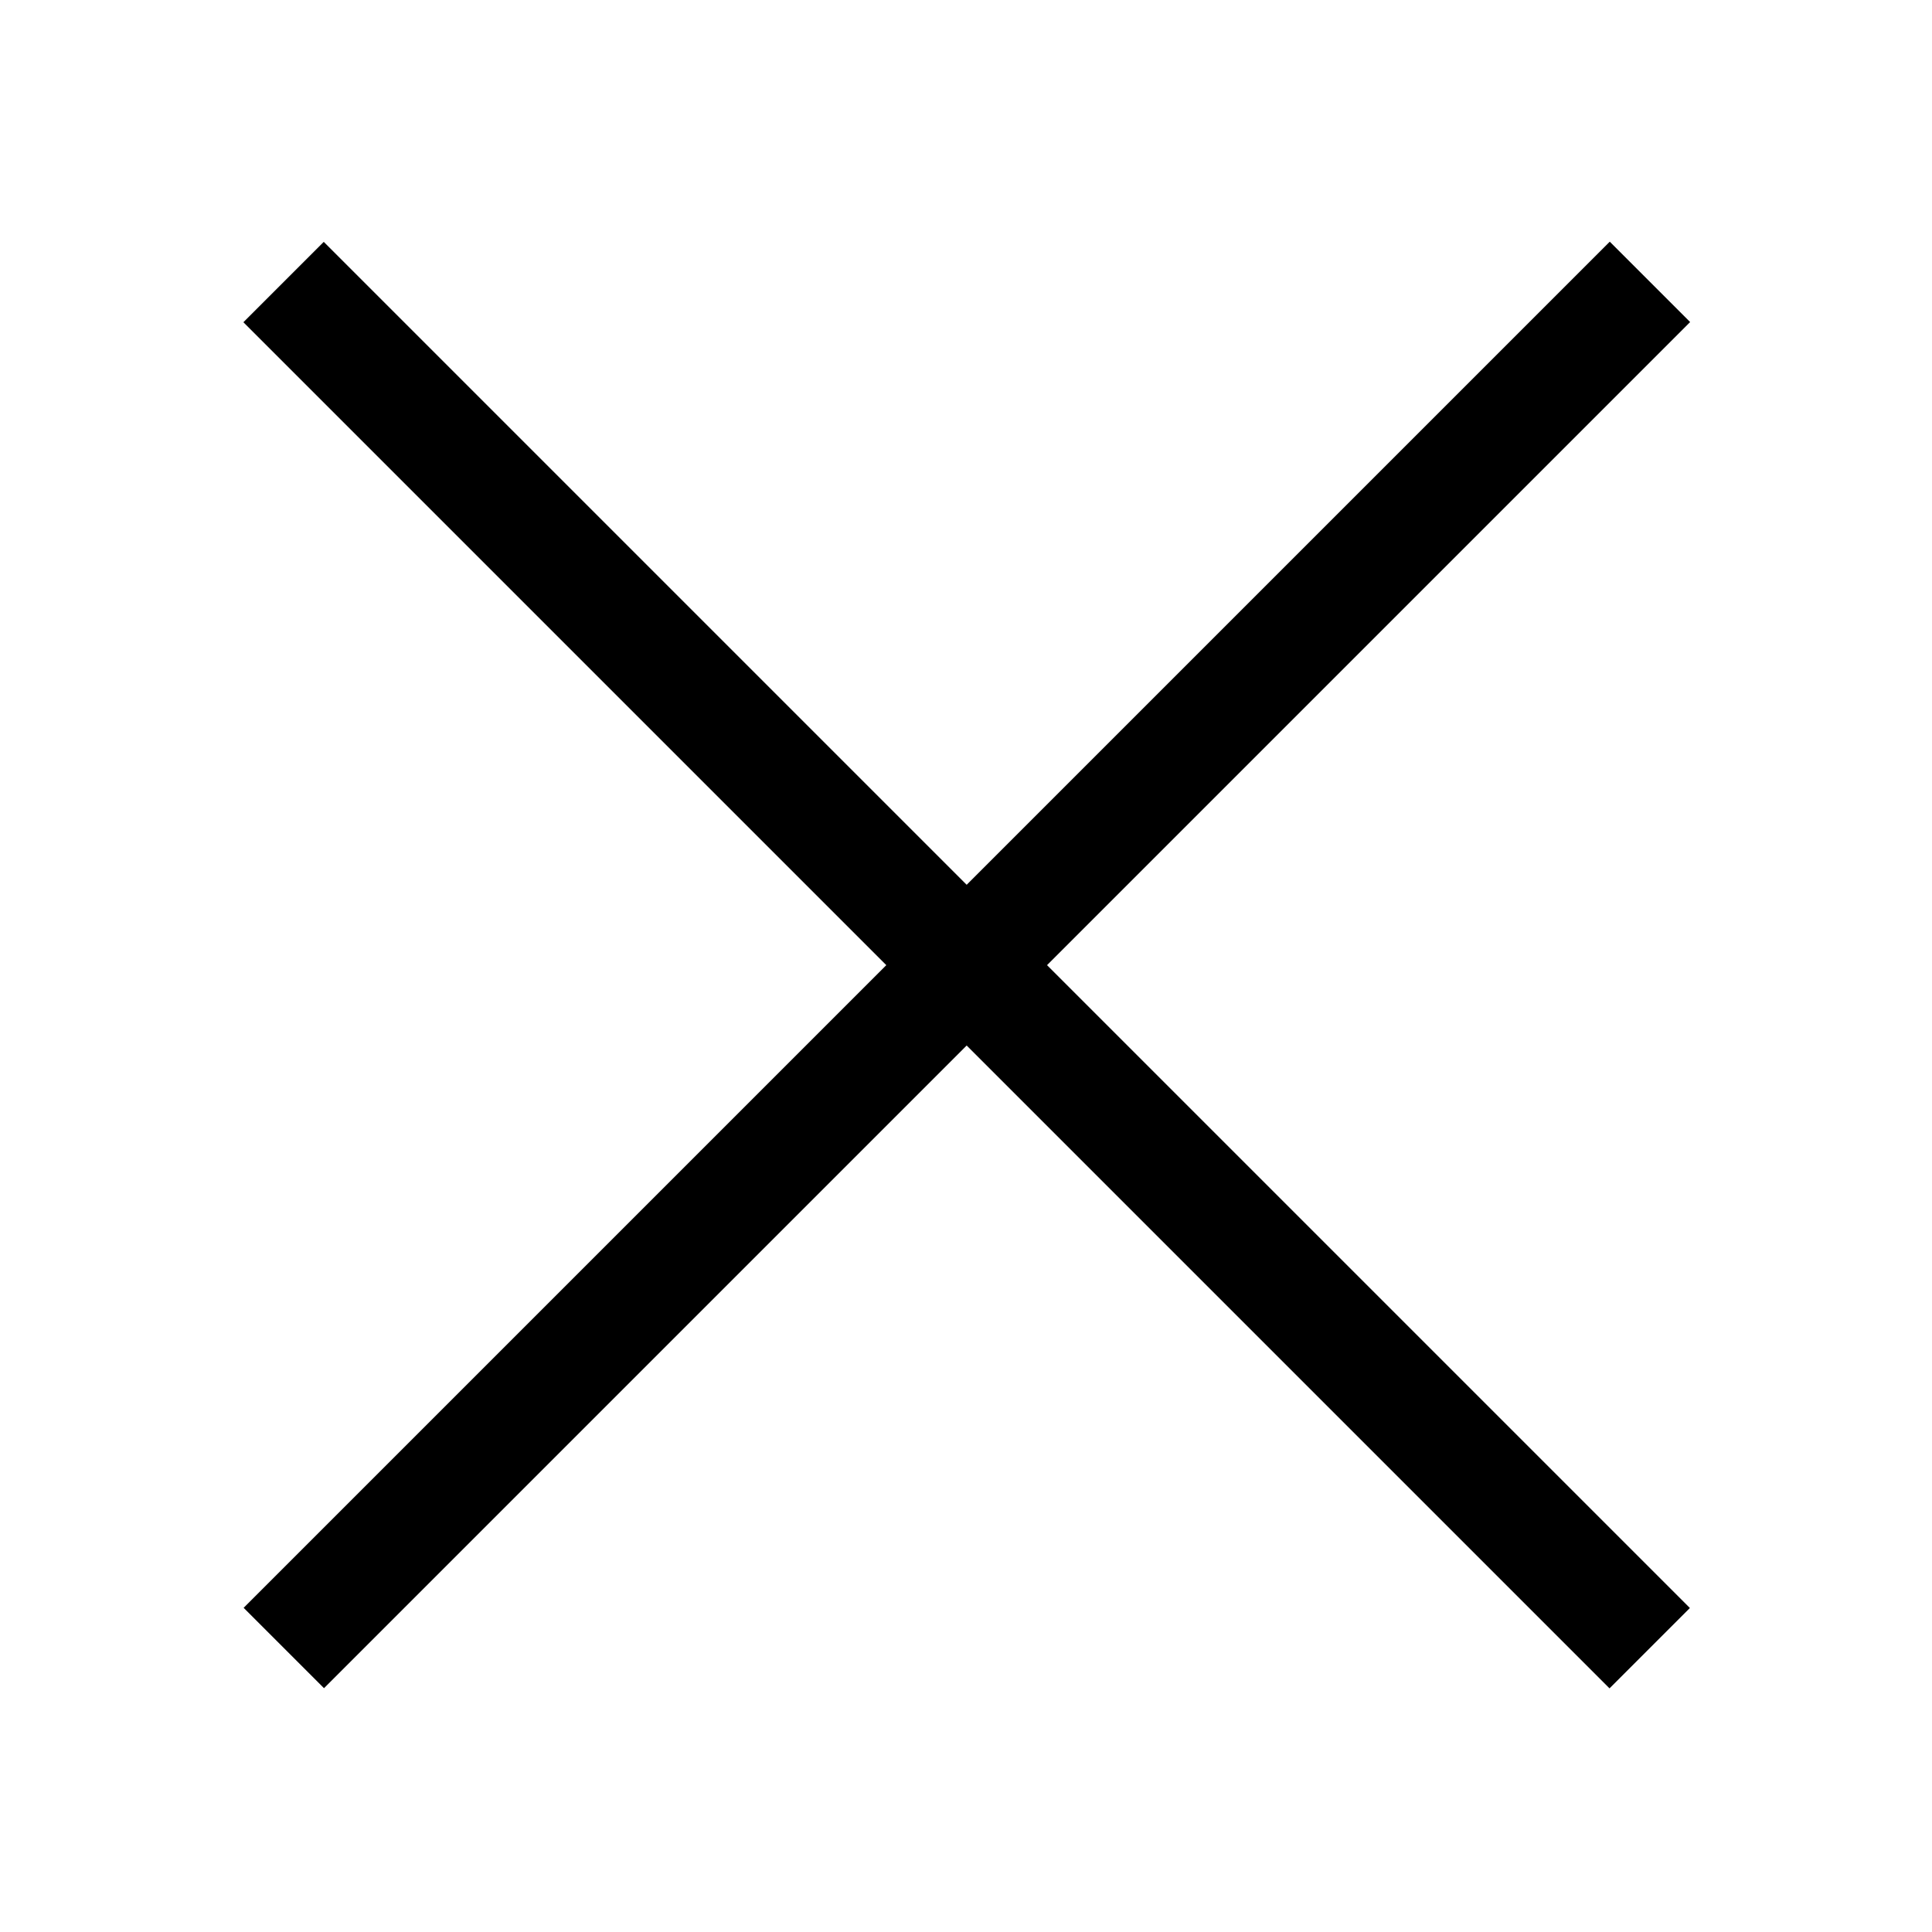 <svg xmlns="http://www.w3.org/2000/svg" viewBox="0 0 34 34">
<rect x="0.01" y="15.98" width="34" height="2" transform="translate(16.99 -7.05) rotate(45)"/>
<rect x="0.01" y="15.98" width="34" height="2" transform="translate(41.05 16.96) rotate(135)"/>
</svg>